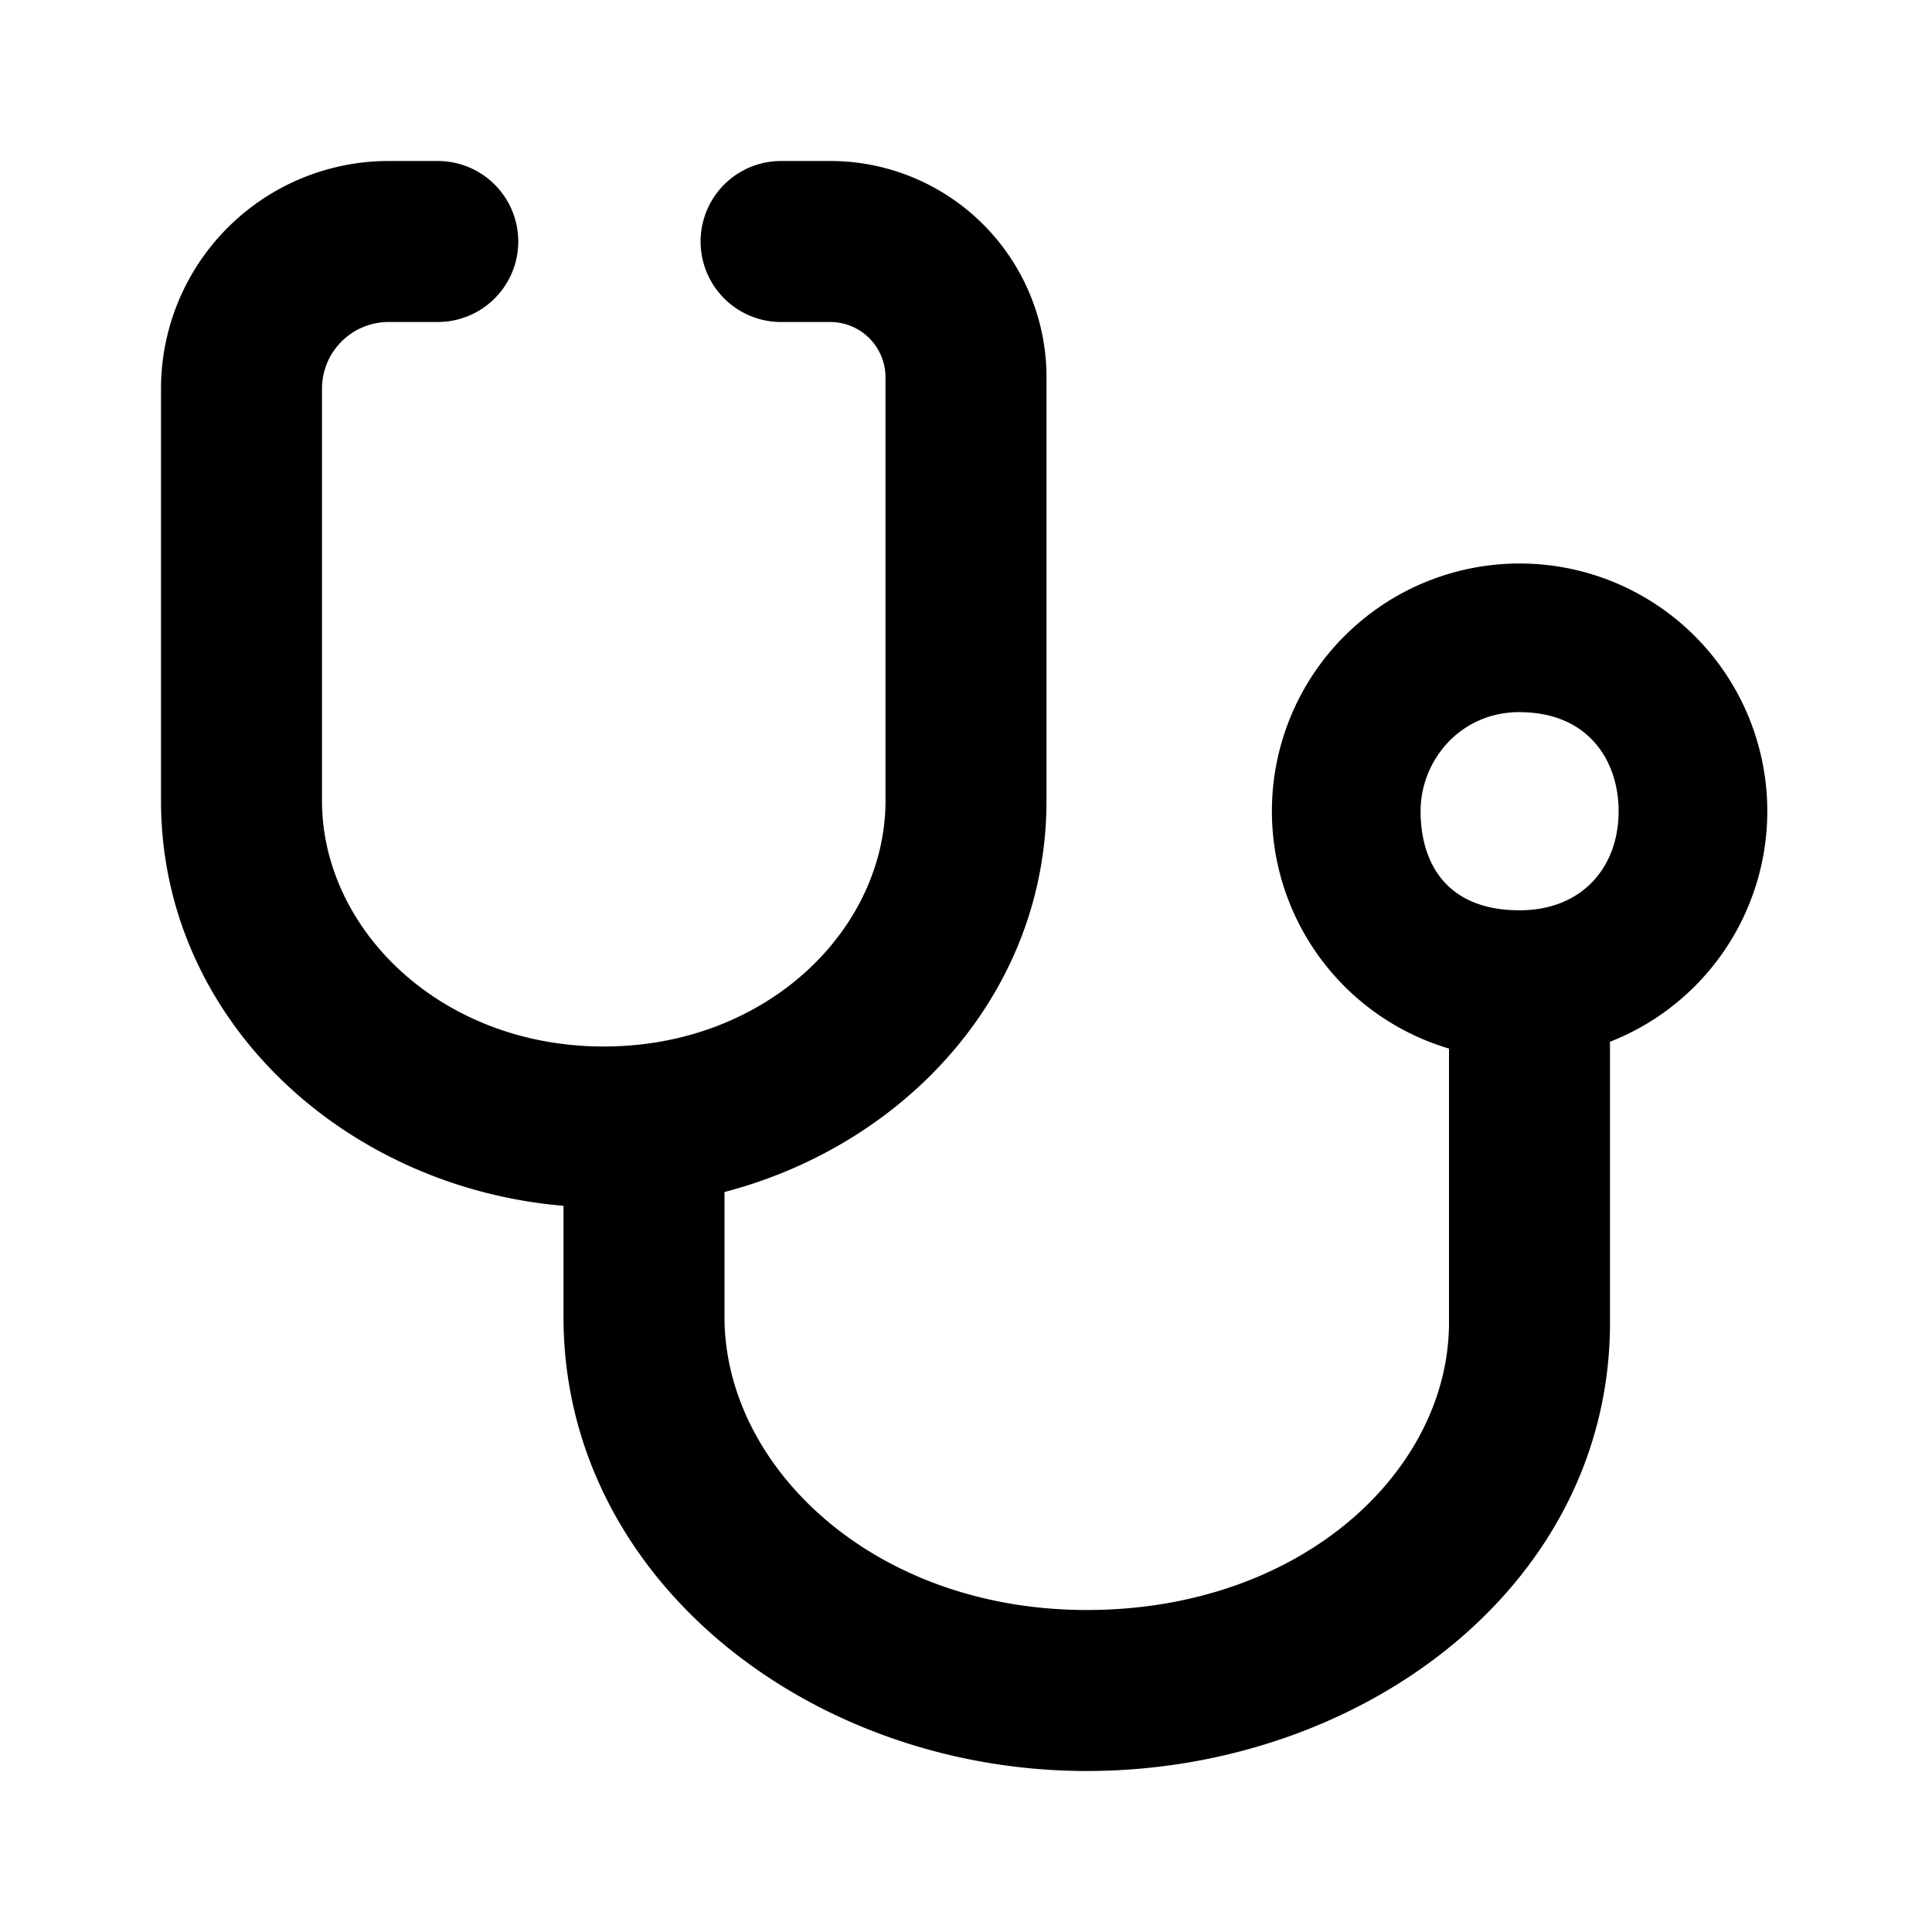 <svg xmlns="http://www.w3.org/2000/svg" width="24" height="24" viewBox="0 0 24 24">
  <path fill-rule="evenodd" d="M19 12a1 1 0 0 1 1 1v3.429C20 19.713 16.903 22 13.5 22 10.076 22 7 19.628 7 16.36V14a1 1 0 1 1 2 0v2.36C9 18.219 10.848 20 13.5 20c2.672 0 4.5-1.732 4.5-3.571V13a1 1 0 0 1 1-1Z" clip-rule="evenodd"/>
  <path fill-rule="evenodd" d="M4.828 4A.828.828 0 0 0 4 4.828v5.12C4 11.537 5.466 13 7.5 13S11 11.537 11 9.947v-5.26A.687.687 0 0 0 10.312 4h-.609a1 1 0 0 1 0-2h.61A2.687 2.687 0 0 1 13 4.688v5.26C13 12.833 10.437 15 7.5 15 4.564 15 2 12.834 2 9.947V4.828A2.828 2.828 0 0 1 4.828 2h.61a1 1 0 0 1 0 2h-.61Zm14.049 4.846c-.742 0-1.23.605-1.23 1.23 0 .627.307 1.232 1.23 1.232.774 0 1.23-.533 1.23-1.231 0-.62-.37-1.23-1.23-1.23Zm3.077 1.23a3.077 3.077 0 1 1-6.154.001 3.077 3.077 0 0 1 6.154 0Z" clip-rule="evenodd"/>
</svg>
